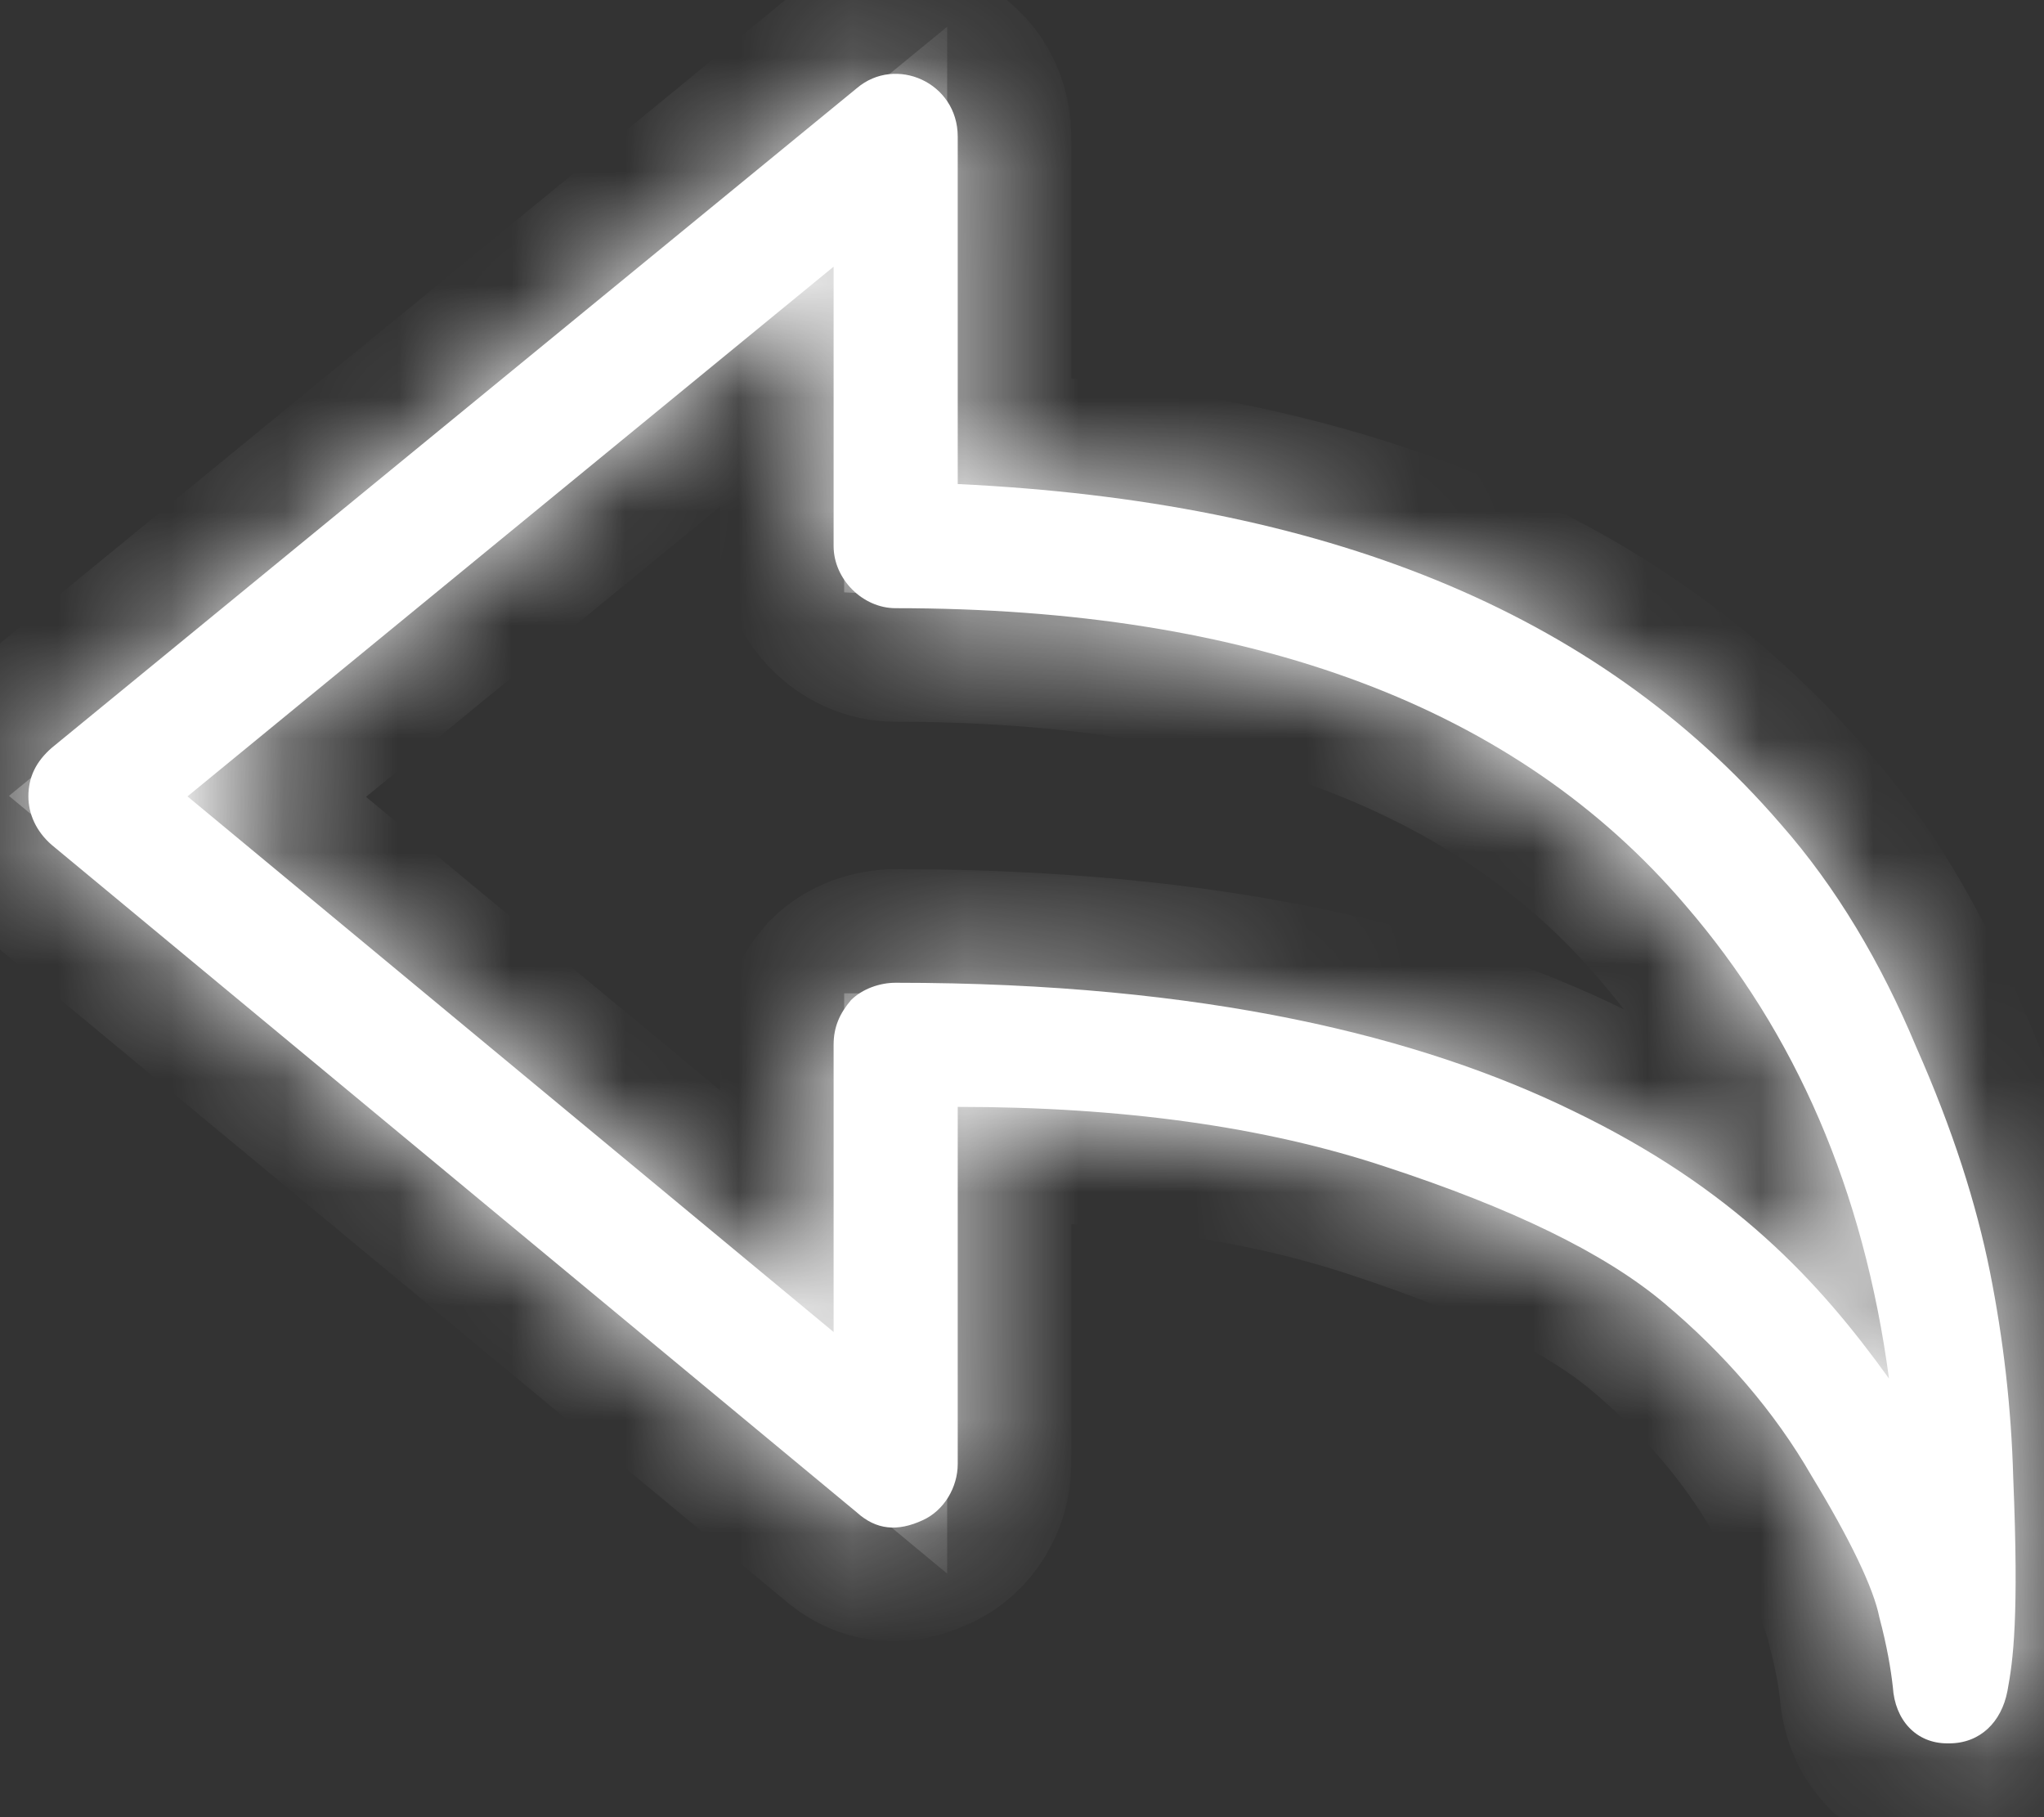 ﻿<?xml version="1.0" encoding="utf-8"?>
<svg version="1.1" xmlns:xlink="http://www.w3.org/1999/xlink" width="18px" height="16px" xmlns="http://www.w3.org/2000/svg">
  <rect width="100%" height="100%" fill="#333333" stroke="none"/>
  <defs>
    <mask fill="white" id="clip3609">
      <path d="M 17.678 14.889  C 17.626 15.162  17.438 15.35  17.165 15.35  L 17.148 15.35  C 16.874 15.35  16.687 15.145  16.669 14.855  C 16.652 14.701  16.618 14.496  16.55 14.24  C 16.499 13.983  16.294 13.556  15.952 12.993  C 15.627 12.429  15.183 11.916  14.653 11.472  C 14.124 11.028  13.304 10.635  12.21 10.276  C 11.134 9.917  9.869 9.746  8.434 9.746  L 8.434 12.89  C 8.434 13.095  8.314 13.3  8.126 13.385  C 7.904 13.488  7.716 13.471  7.546 13.317  L 0.455 7.439  C 0.318 7.32  0.25 7.166  0.25 7.012  C 0.25 6.841  0.318 6.705  0.455 6.585  L 7.546 0.776  C 7.887 0.486  8.434 0.725  8.434 1.203  L 8.434 4.262  C 11.646 4.415  14.055 5.372  15.678 7.252  C 16.174 7.815  16.567 8.482  16.874 9.217  C 17.199 9.951  17.404 10.6  17.524 11.198  C 17.643 11.796  17.712 12.395  17.729 13.009  C 17.78 14.24  17.729 14.616  17.678 14.889  Z M 7.494 8.806  C 7.597 8.704  7.751 8.653  7.887 8.653  C 10.621 8.653  12.518 9.131  13.85 9.78  C 15.268 10.464  16.02 11.284  16.635 12.138  C 16.413 10.481  15.815 9.097  14.841 7.969  C 13.355 6.227  11.031 5.355  7.887 5.355  C 7.597 5.355  7.341 5.099  7.341 4.808  L 7.341 2.348  L 1.651 7.012  L 7.341 11.728  L 7.341 9.199  C 7.341 9.046  7.392 8.926  7.494 8.806  Z " fill-rule="evenodd" />
    </mask>
  </defs>
  <g transform="matrix(1 0 0 1 -35 -47 )">
    <path d="M 17.678 14.889  C 17.626 15.162  17.438 15.35  17.165 15.35  L 17.148 15.35  C 16.874 15.35  16.687 15.145  16.669 14.855  C 16.652 14.701  16.618 14.496  16.55 14.24  C 16.499 13.983  16.294 13.556  15.952 12.993  C 15.627 12.429  15.183 11.916  14.653 11.472  C 14.124 11.028  13.304 10.635  12.21 10.276  C 11.134 9.917  9.869 9.746  8.434 9.746  L 8.434 12.89  C 8.434 13.095  8.314 13.3  8.126 13.385  C 7.904 13.488  7.716 13.471  7.546 13.317  L 0.455 7.439  C 0.318 7.32  0.25 7.166  0.25 7.012  C 0.25 6.841  0.318 6.705  0.455 6.585  L 7.546 0.776  C 7.887 0.486  8.434 0.725  8.434 1.203  L 8.434 4.262  C 11.646 4.415  14.055 5.372  15.678 7.252  C 16.174 7.815  16.567 8.482  16.874 9.217  C 17.199 9.951  17.404 10.6  17.524 11.198  C 17.643 11.796  17.712 12.395  17.729 13.009  C 17.78 14.24  17.729 14.616  17.678 14.889  Z M 7.494 8.806  C 7.597 8.704  7.751 8.653  7.887 8.653  C 10.621 8.653  12.518 9.131  13.85 9.78  C 15.268 10.464  16.02 11.284  16.635 12.138  C 16.413 10.481  15.815 9.097  14.841 7.969  C 13.355 6.227  11.031 5.355  7.887 5.355  C 7.597 5.355  7.341 5.099  7.341 4.808  L 7.341 2.348  L 1.651 7.012  L 7.341 11.728  L 7.341 9.199  C 7.341 9.046  7.392 8.926  7.494 8.806  Z " fill-rule="nonzero" fill="#ffffff" stroke="none" transform="matrix(1 0 0 1 35 47 )" />
    <path d="M 17.678 14.889  C 17.626 15.162  17.438 15.35  17.165 15.35  L 17.148 15.35  C 16.874 15.35  16.687 15.145  16.669 14.855  C 16.652 14.701  16.618 14.496  16.55 14.24  C 16.499 13.983  16.294 13.556  15.952 12.993  C 15.627 12.429  15.183 11.916  14.653 11.472  C 14.124 11.028  13.304 10.635  12.21 10.276  C 11.134 9.917  9.869 9.746  8.434 9.746  L 8.434 12.89  C 8.434 13.095  8.314 13.3  8.126 13.385  C 7.904 13.488  7.716 13.471  7.546 13.317  L 0.455 7.439  C 0.318 7.32  0.25 7.166  0.25 7.012  C 0.25 6.841  0.318 6.705  0.455 6.585  L 7.546 0.776  C 7.887 0.486  8.434 0.725  8.434 1.203  L 8.434 4.262  C 11.646 4.415  14.055 5.372  15.678 7.252  C 16.174 7.815  16.567 8.482  16.874 9.217  C 17.199 9.951  17.404 10.6  17.524 11.198  C 17.643 11.796  17.712 12.395  17.729 13.009  C 17.78 14.24  17.729 14.616  17.678 14.889  Z " stroke-width="2" stroke="#ffffff" fill="none" transform="matrix(1 0 0 1 35 47 )" mask="url(#clip3609)" />
    <path d="M 7.494 8.806  C 7.597 8.704  7.751 8.653  7.887 8.653  C 10.621 8.653  12.518 9.131  13.85 9.78  C 15.268 10.464  16.02 11.284  16.635 12.138  C 16.413 10.481  15.815 9.097  14.841 7.969  C 13.355 6.227  11.031 5.355  7.887 5.355  C 7.597 5.355  7.341 5.099  7.341 4.808  L 7.341 2.348  L 1.651 7.012  L 7.341 11.728  L 7.341 9.199  C 7.341 9.046  7.392 8.926  7.494 8.806  Z " stroke-width="2" stroke="#ffffff" fill="none" transform="matrix(1 0 0 1 35 47 )" mask="url(#clip3609)" />
  </g>
</svg>
